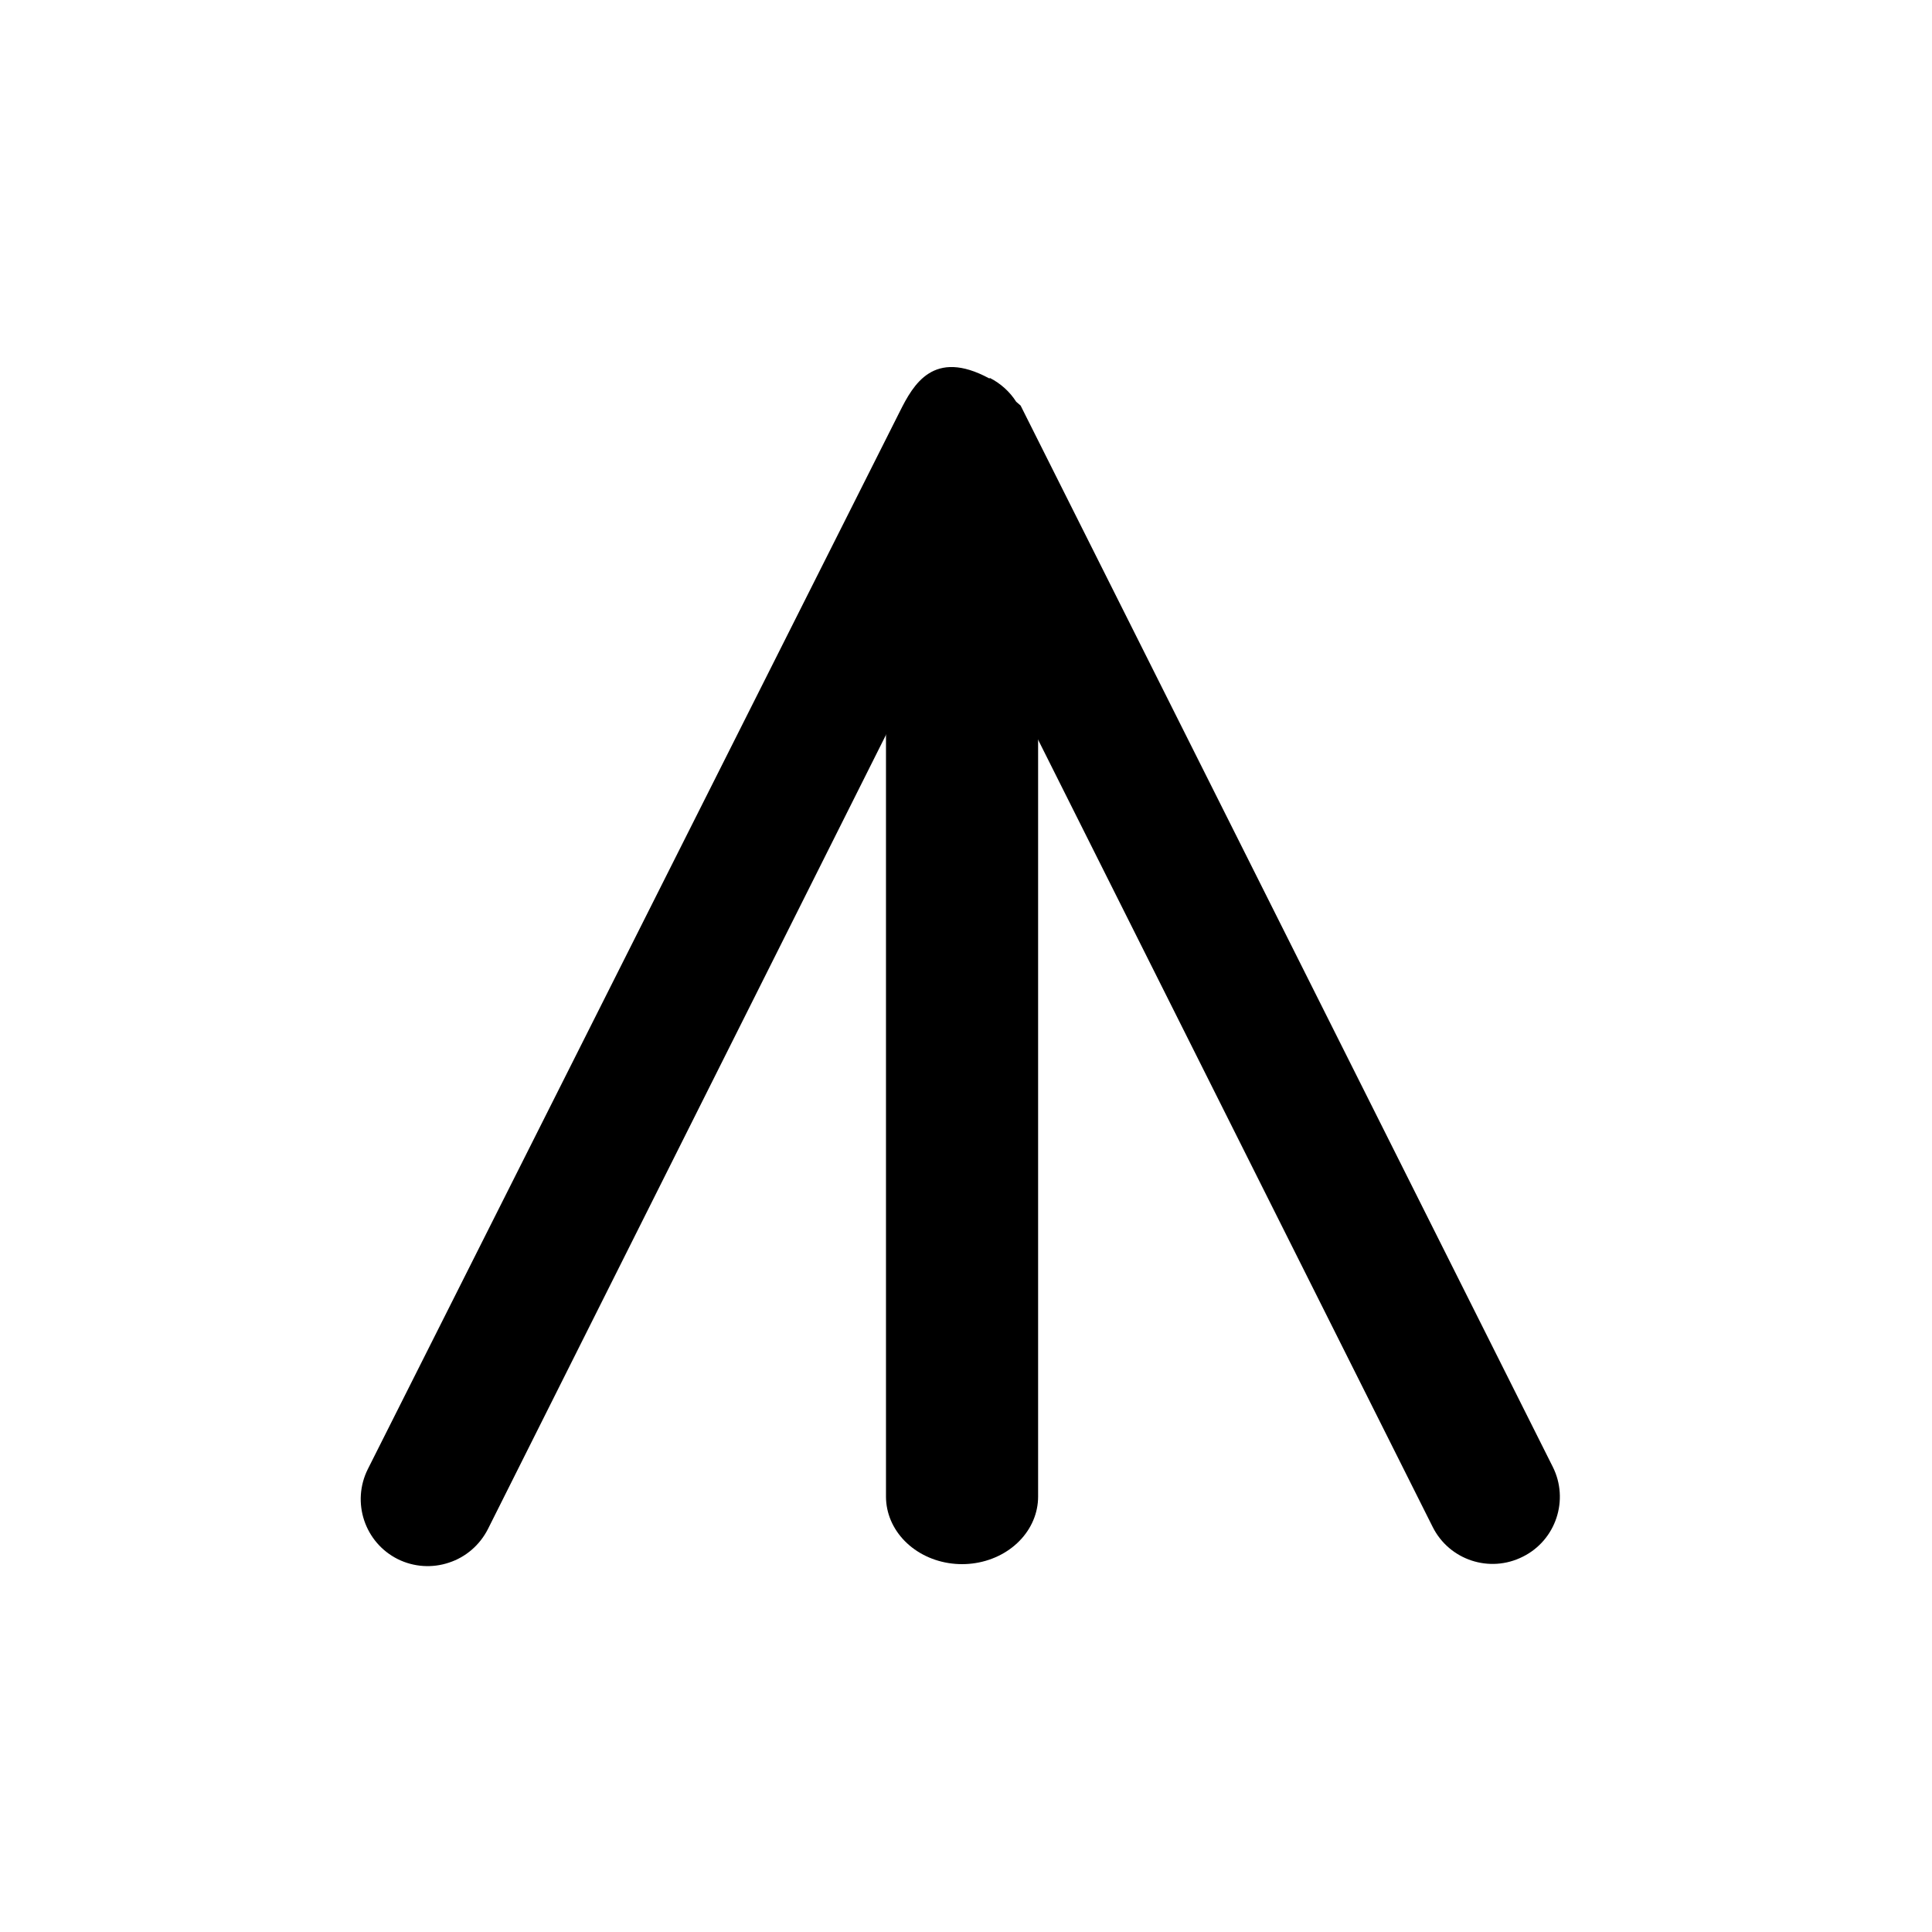 <?xml version="1.0" encoding="UTF-8" standalone="no"?>
<!-- Created with Inkscape (http://www.inkscape.org/) -->

<svg
   width="48"
   height="48"
   viewBox="0 0 12.7 12.7"
   version="1.1"
   id="svg1"
   sodipodi:docname="sl2psso.svg"
   inkscape:export-filename="sl2psso.png"
   inkscape:export-xdpi="96"
   inkscape:export-ydpi="96"
   inkscape:version="1.3.2 (091e20e, 2023-11-25, custom)"
   xmlns:inkscape="http://www.inkscape.org/namespaces/inkscape"
   xmlns:sodipodi="http://sodipodi.sourceforge.net/DTD/sodipodi-0.dtd"
   xmlns="http://www.w3.org/2000/svg"
   xmlns:svg="http://www.w3.org/2000/svg">
  <sodipodi:namedview
     id="namedview1"
     pagecolor="#ffffff"
     bordercolor="#666666"
     borderopacity="1.0"
     inkscape:showpageshadow="2"
     inkscape:pageopacity="0.0"
     inkscape:pagecheckerboard="0"
     inkscape:deskcolor="#d1d1d1"
     inkscape:zoom="15.3125"
     inkscape:cx="24"
     inkscape:cy="24"
     inkscape:window-width="1920"
     inkscape:window-height="991"
     inkscape:window-x="-9"
     inkscape:window-y="-9"
     inkscape:window-maximized="1"
     inkscape:current-layer="svg1" />
  <defs
     id="defs1">
    <inkscape:path-effect
       effect="bspline"
       id="path-effect4"
       is_visible="true"
       lpeversion="1.3"
       weight="33.333"
       steps="2"
       helper_size="0"
       apply_no_weight="true"
       apply_with_weight="true"
       only_selected="false"
       uniform="false" />
    <inkscape:path-effect
       effect="bspline"
       id="path-effect3"
       is_visible="true"
       lpeversion="1.3"
       weight="33.333"
       steps="2"
       helper_size="0"
       apply_no_weight="true"
       apply_with_weight="true"
       only_selected="false"
       uniform="false" />
    <linearGradient
       id="swatch1">
      <stop
         style="stop-color:#000000;stop-opacity:1;"
         offset="0"
         id="stop1" />
    </linearGradient>
  </defs>
  <g
     id="path1-2"
     transform="matrix(1,0,0,-1,0,12.708)">
    <path
       style="color:#000000;fill:#000000;stroke-linecap:round;stroke-linejoin:round;-inkscape-stroke:none"
       d="M 9.812,2.868 6.315,9.844 M 2.813,2.853 6.309,9.829"
       id="path1" />
    <path
       d="M 2.951,2.436 C 2.841,2.399 2.72,2.407 2.615,2.459 2.397,2.568 2.309,2.833 2.418,3.051 l 3.498,6.954 c 0.088,0.175 0.22,0.413 0.586,0.216 0.002,-9.8e-4 0.004,0.001 0.006,0.002 0.07,-0.036 0.13,-0.09 0.172,-0.156 0.01,-0.008 0.02,-0.017 0.029,-0.025 L 10.207,3.066 C 10.316,2.849 10.228,2.583 10.01,2.475 9.792,2.365 9.527,2.453 9.418,2.67 L 6.316,8.859 3.207,2.656 C 3.154,2.552 3.062,2.472 2.951,2.436 Z"
       id="path2" />
  </g>
  <path
     style="fill:none;stroke:#000000;stroke-width:1;stroke-linecap:round;stroke-linejoin:miter;stroke-dasharray:none;stroke-opacity:1"
     d="m 6.393,3.266 c 0,2.287 0,4.573 0,6.86"
     id="path3"
     inkscape:path-effect="#path-effect3"
     inkscape:original-d="m 6.3931971,3.2657142 c 0,2.286576 0,4.5731519 0,6.8597278"
     transform="matrix(1,0,0,0.888,-0.069,0.846)" />
</svg>
